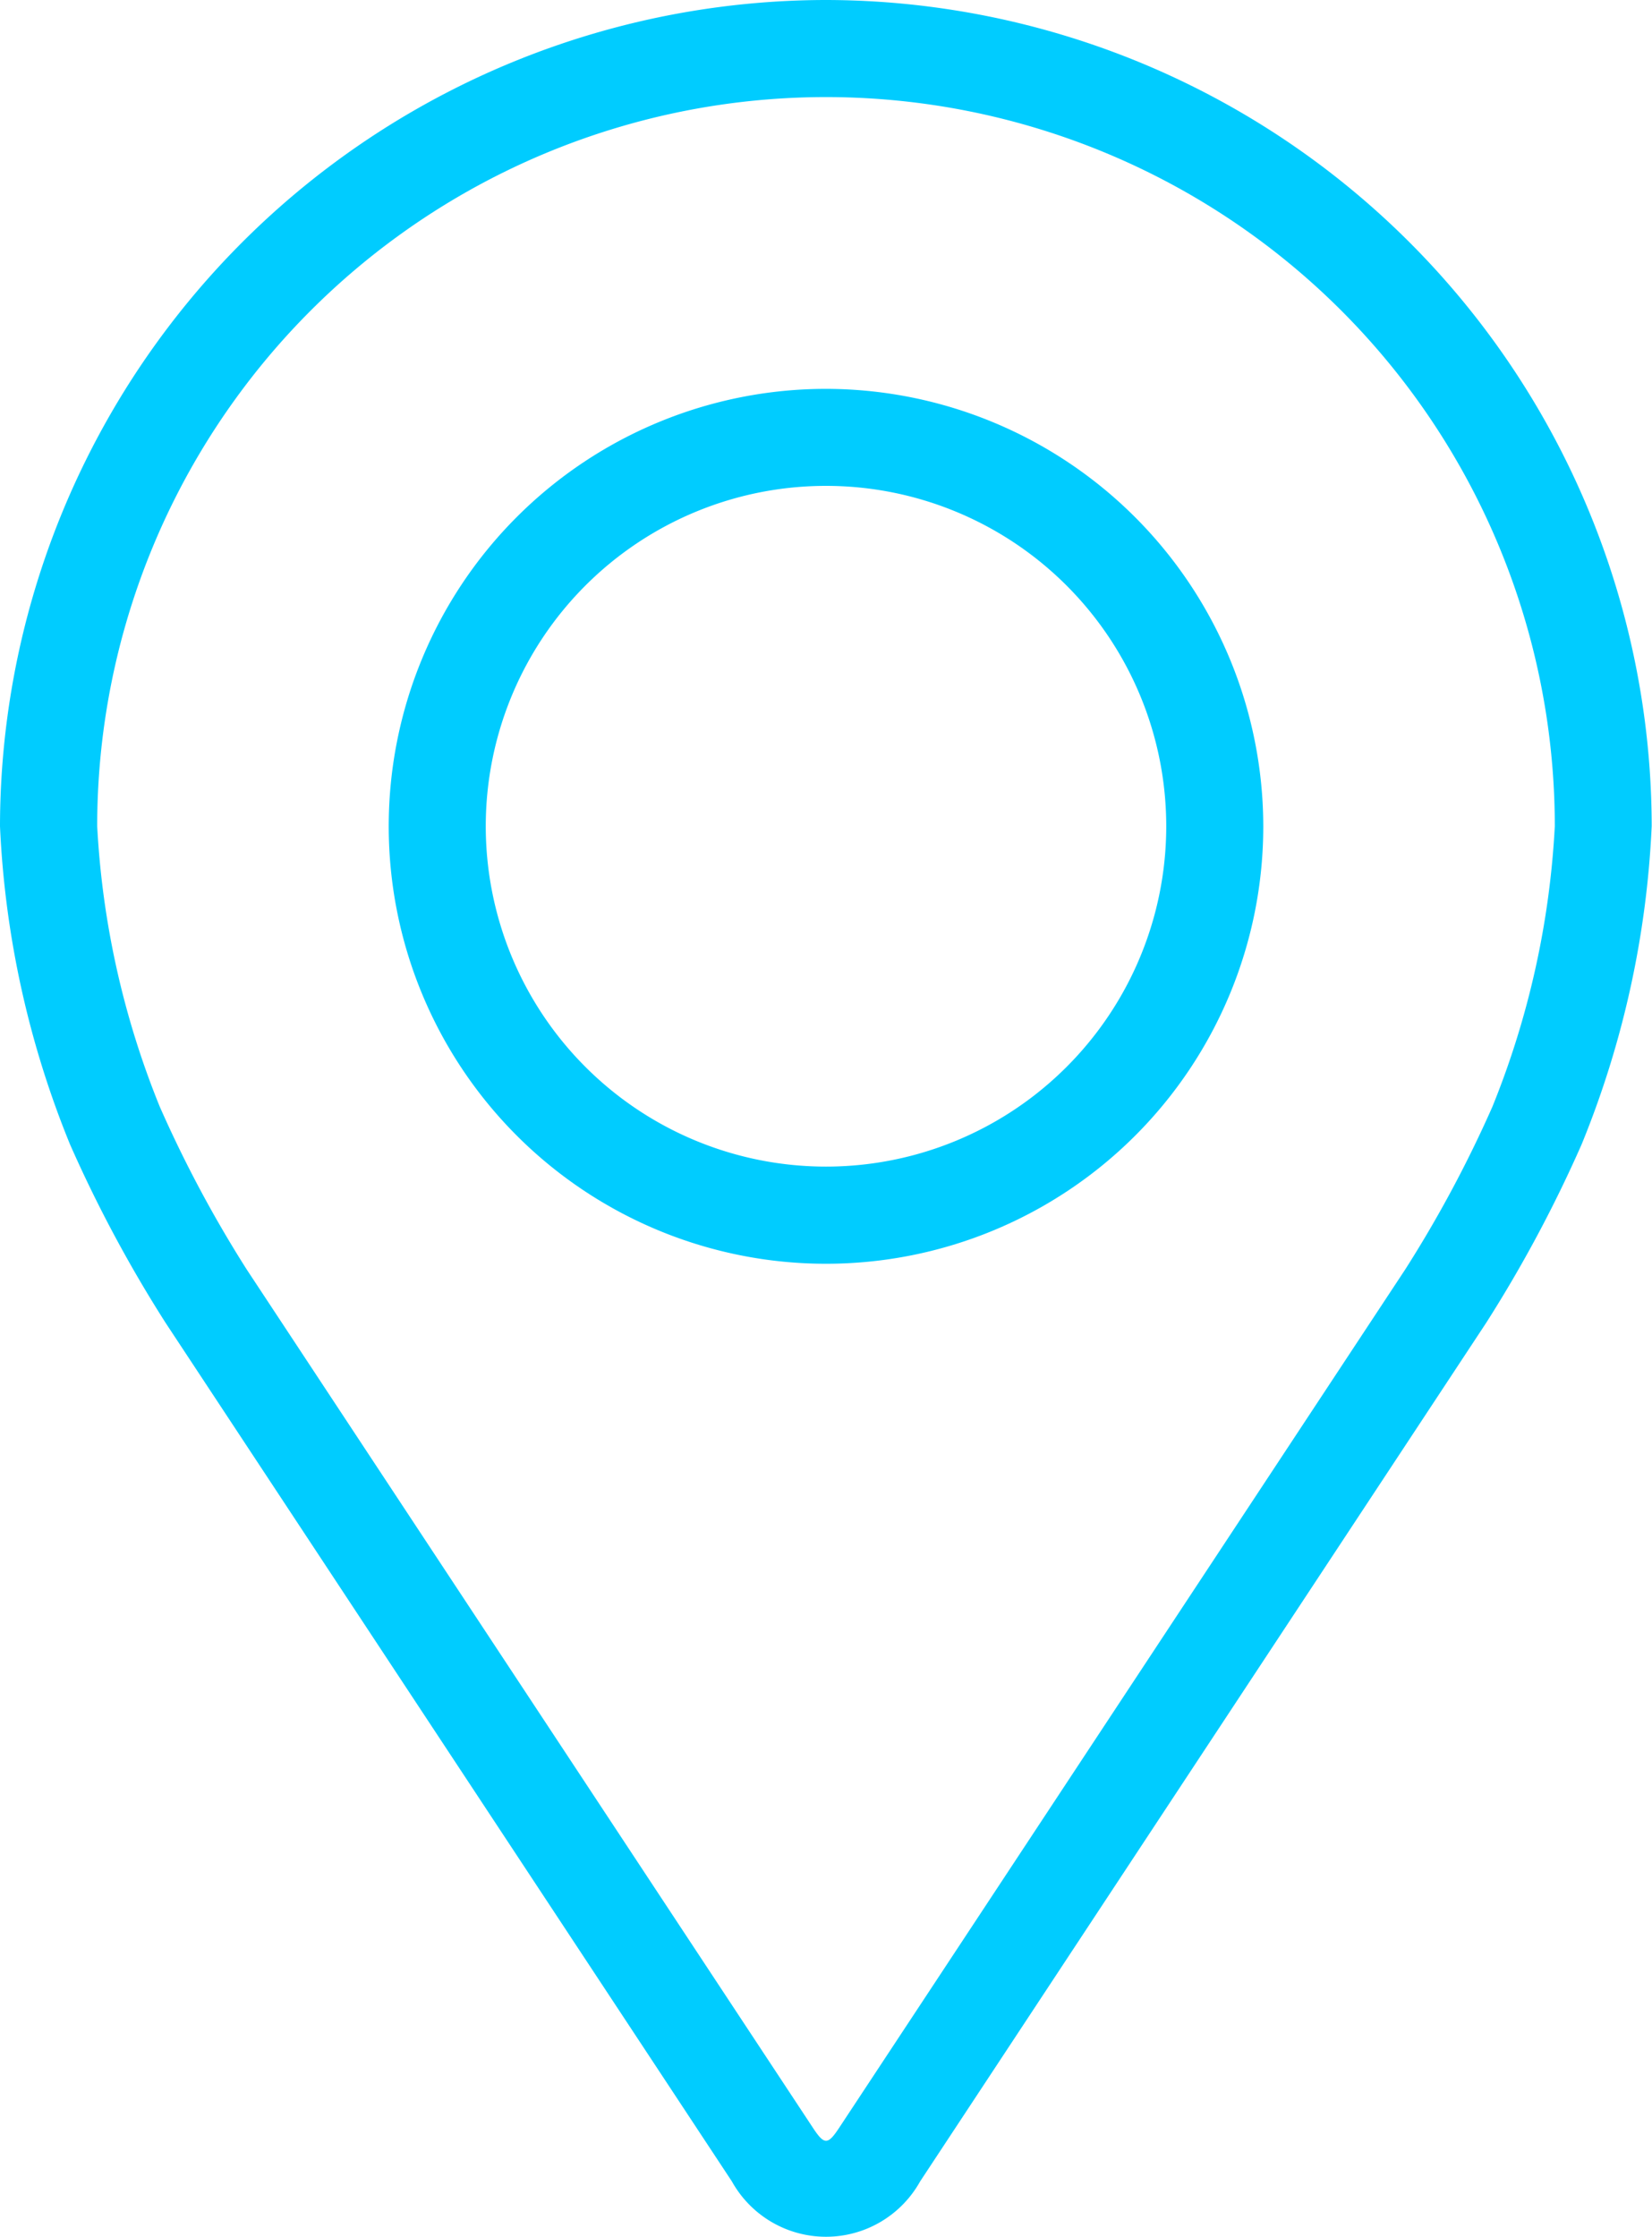 <svg xmlns="http://www.w3.org/2000/svg" width="21.364" height="28.917" viewBox="0 0 21.364 28.917">
  <g id="_002-pin" data-name="002-pin" transform="translate(2900.602 193.378)">
    <g id="Group_90" data-name="Group 90" transform="translate(-2948.682 -193.378)">
      <g id="Group_89" data-name="Group 89" transform="translate(48.08)">
        <path id="Path_71" data-name="Path 71" d="M58.762,0A10.694,10.694,0,0,0,48.08,10.682a12.324,12.324,0,0,0,.906,4.113A17.226,17.226,0,0,0,50.221,17.1l7.324,11.1a1.393,1.393,0,0,0,2.434,0L67.3,17.1a17.154,17.154,0,0,0,1.235-2.309,12.321,12.321,0,0,0,.905-4.113A10.694,10.694,0,0,0,58.762,0ZM67.38,14.307a15.783,15.783,0,0,1-1.125,2.1L58.93,27.51c-.145.219-.19.219-.335,0l-7.325-11.1a15.79,15.79,0,0,1-1.125-2.106,11.187,11.187,0,0,1-.808-3.624,9.425,9.425,0,1,1,18.85,0A11.2,11.2,0,0,1,67.38,14.307Z" transform="translate(-48.08)" fill="#0cf"/>
        <path id="Path_72" data-name="Path 72" d="M117.735,64.008a5.655,5.655,0,1,0,5.655,5.655A5.662,5.662,0,0,0,117.735,64.008Zm0,10.054a4.4,4.4,0,1,1,4.4-4.4A4.4,4.4,0,0,1,117.735,74.062Z" transform="translate(-107.053 -58.981)" fill="#0cf"/>
      </g>
    </g>
  </g>
</svg>
